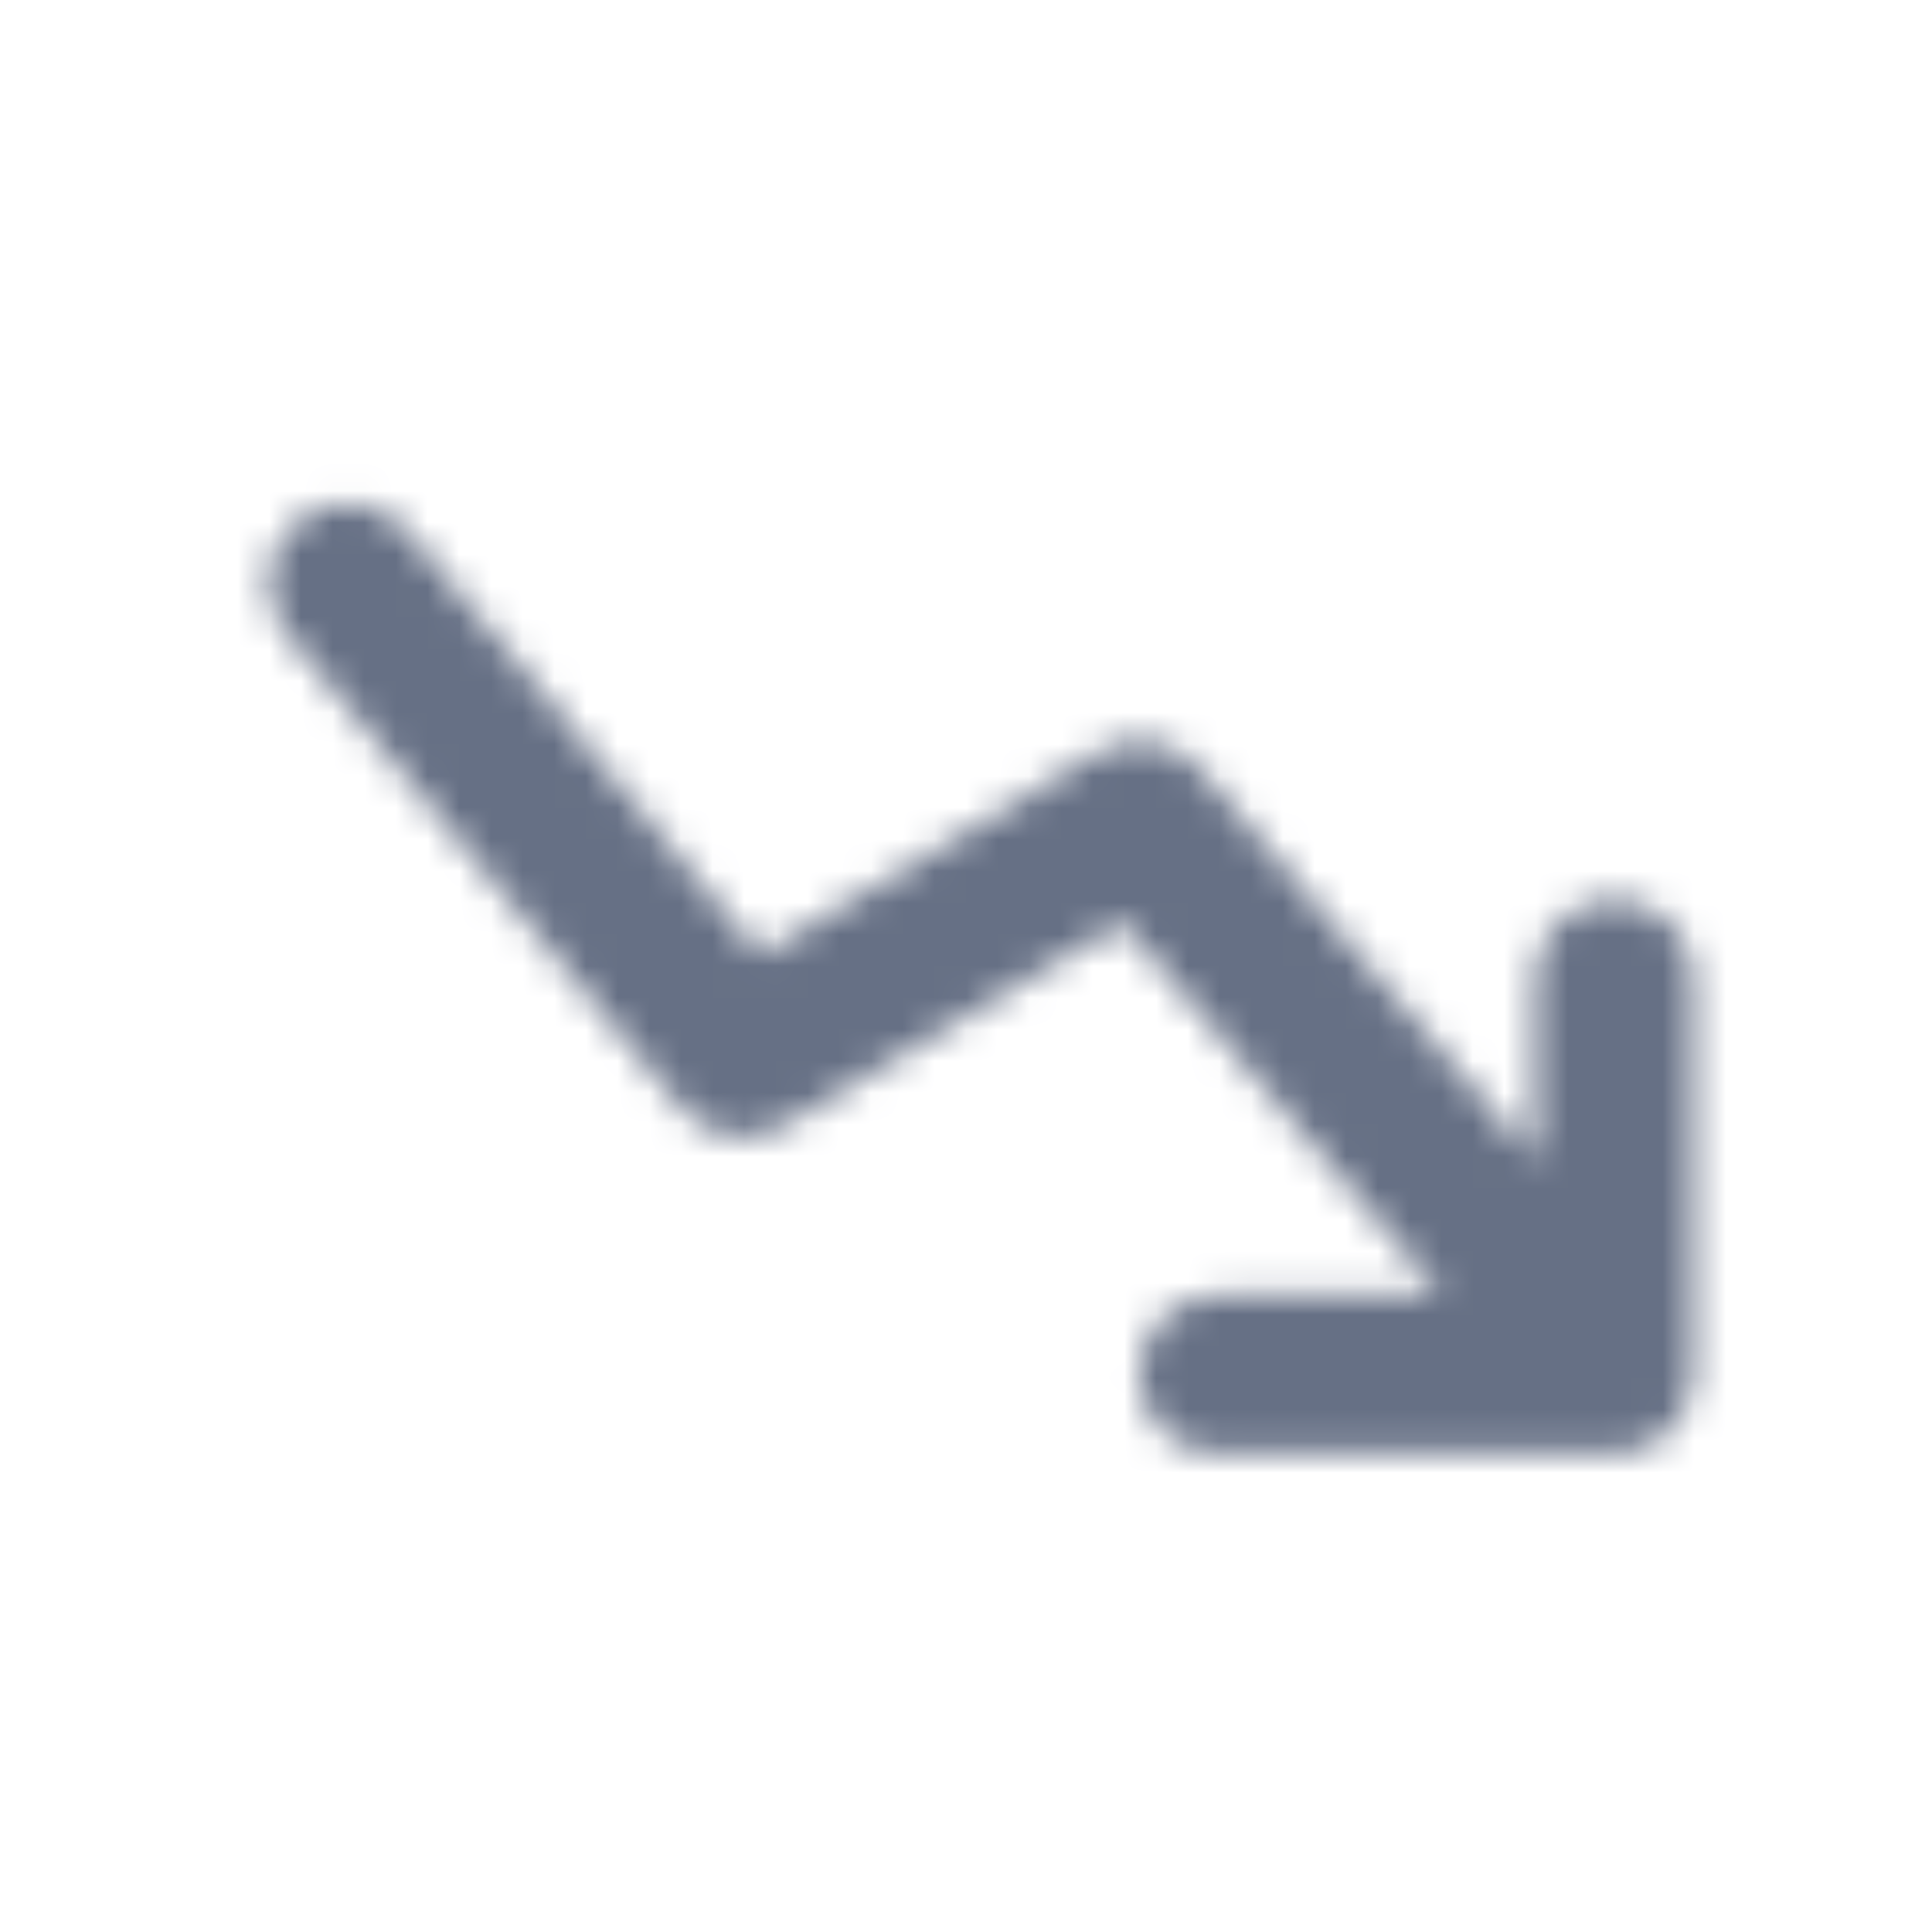 <svg width="61" height="61" viewBox="0 0 61 61" fill="none" xmlns="http://www.w3.org/2000/svg">
<mask id="mask0_2335_10516" style="mask-type:luminance" maskUnits="userSpaceOnUse" x="8" y="15" width="46" height="31">
<path fill-rule="evenodd" clip-rule="evenodd" d="M53.465 30.898C53.465 29.517 52.348 28.398 50.965 28.398C49.583 28.398 48.465 29.517 48.465 30.898V36.64L37.863 24.27C37.073 23.345 35.728 23.125 34.678 23.755L24.015 30.152L12.888 16.797C12.003 15.74 10.43 15.59 9.363 16.477C8.305 17.36 8.16 18.938 9.043 19.997L21.543 34.998C22.335 35.945 23.698 36.178 24.753 35.54L35.44 29.128L45.53 40.898H38.465C37.083 40.898 35.965 42.017 35.965 43.398C35.965 44.778 37.083 45.898 38.465 45.898H50.965C51.275 45.898 51.583 45.83 51.875 45.712C51.998 45.665 52.093 45.585 52.205 45.523C52.335 45.445 52.475 45.398 52.59 45.295C52.615 45.275 52.625 45.245 52.648 45.222C52.785 45.097 52.88 44.945 52.985 44.792C53.068 44.672 53.165 44.568 53.223 44.438C53.285 44.305 53.305 44.157 53.34 44.015C53.388 43.84 53.44 43.67 53.445 43.49C53.448 43.458 53.465 43.43 53.465 43.398V30.898Z" fill="white"/>
</mask>
<g mask="url(#mask0_2335_10516)">
<rect x="0.969" y="0.897" width="60" height="60" fill="#667085"/>
</g>
</svg>
